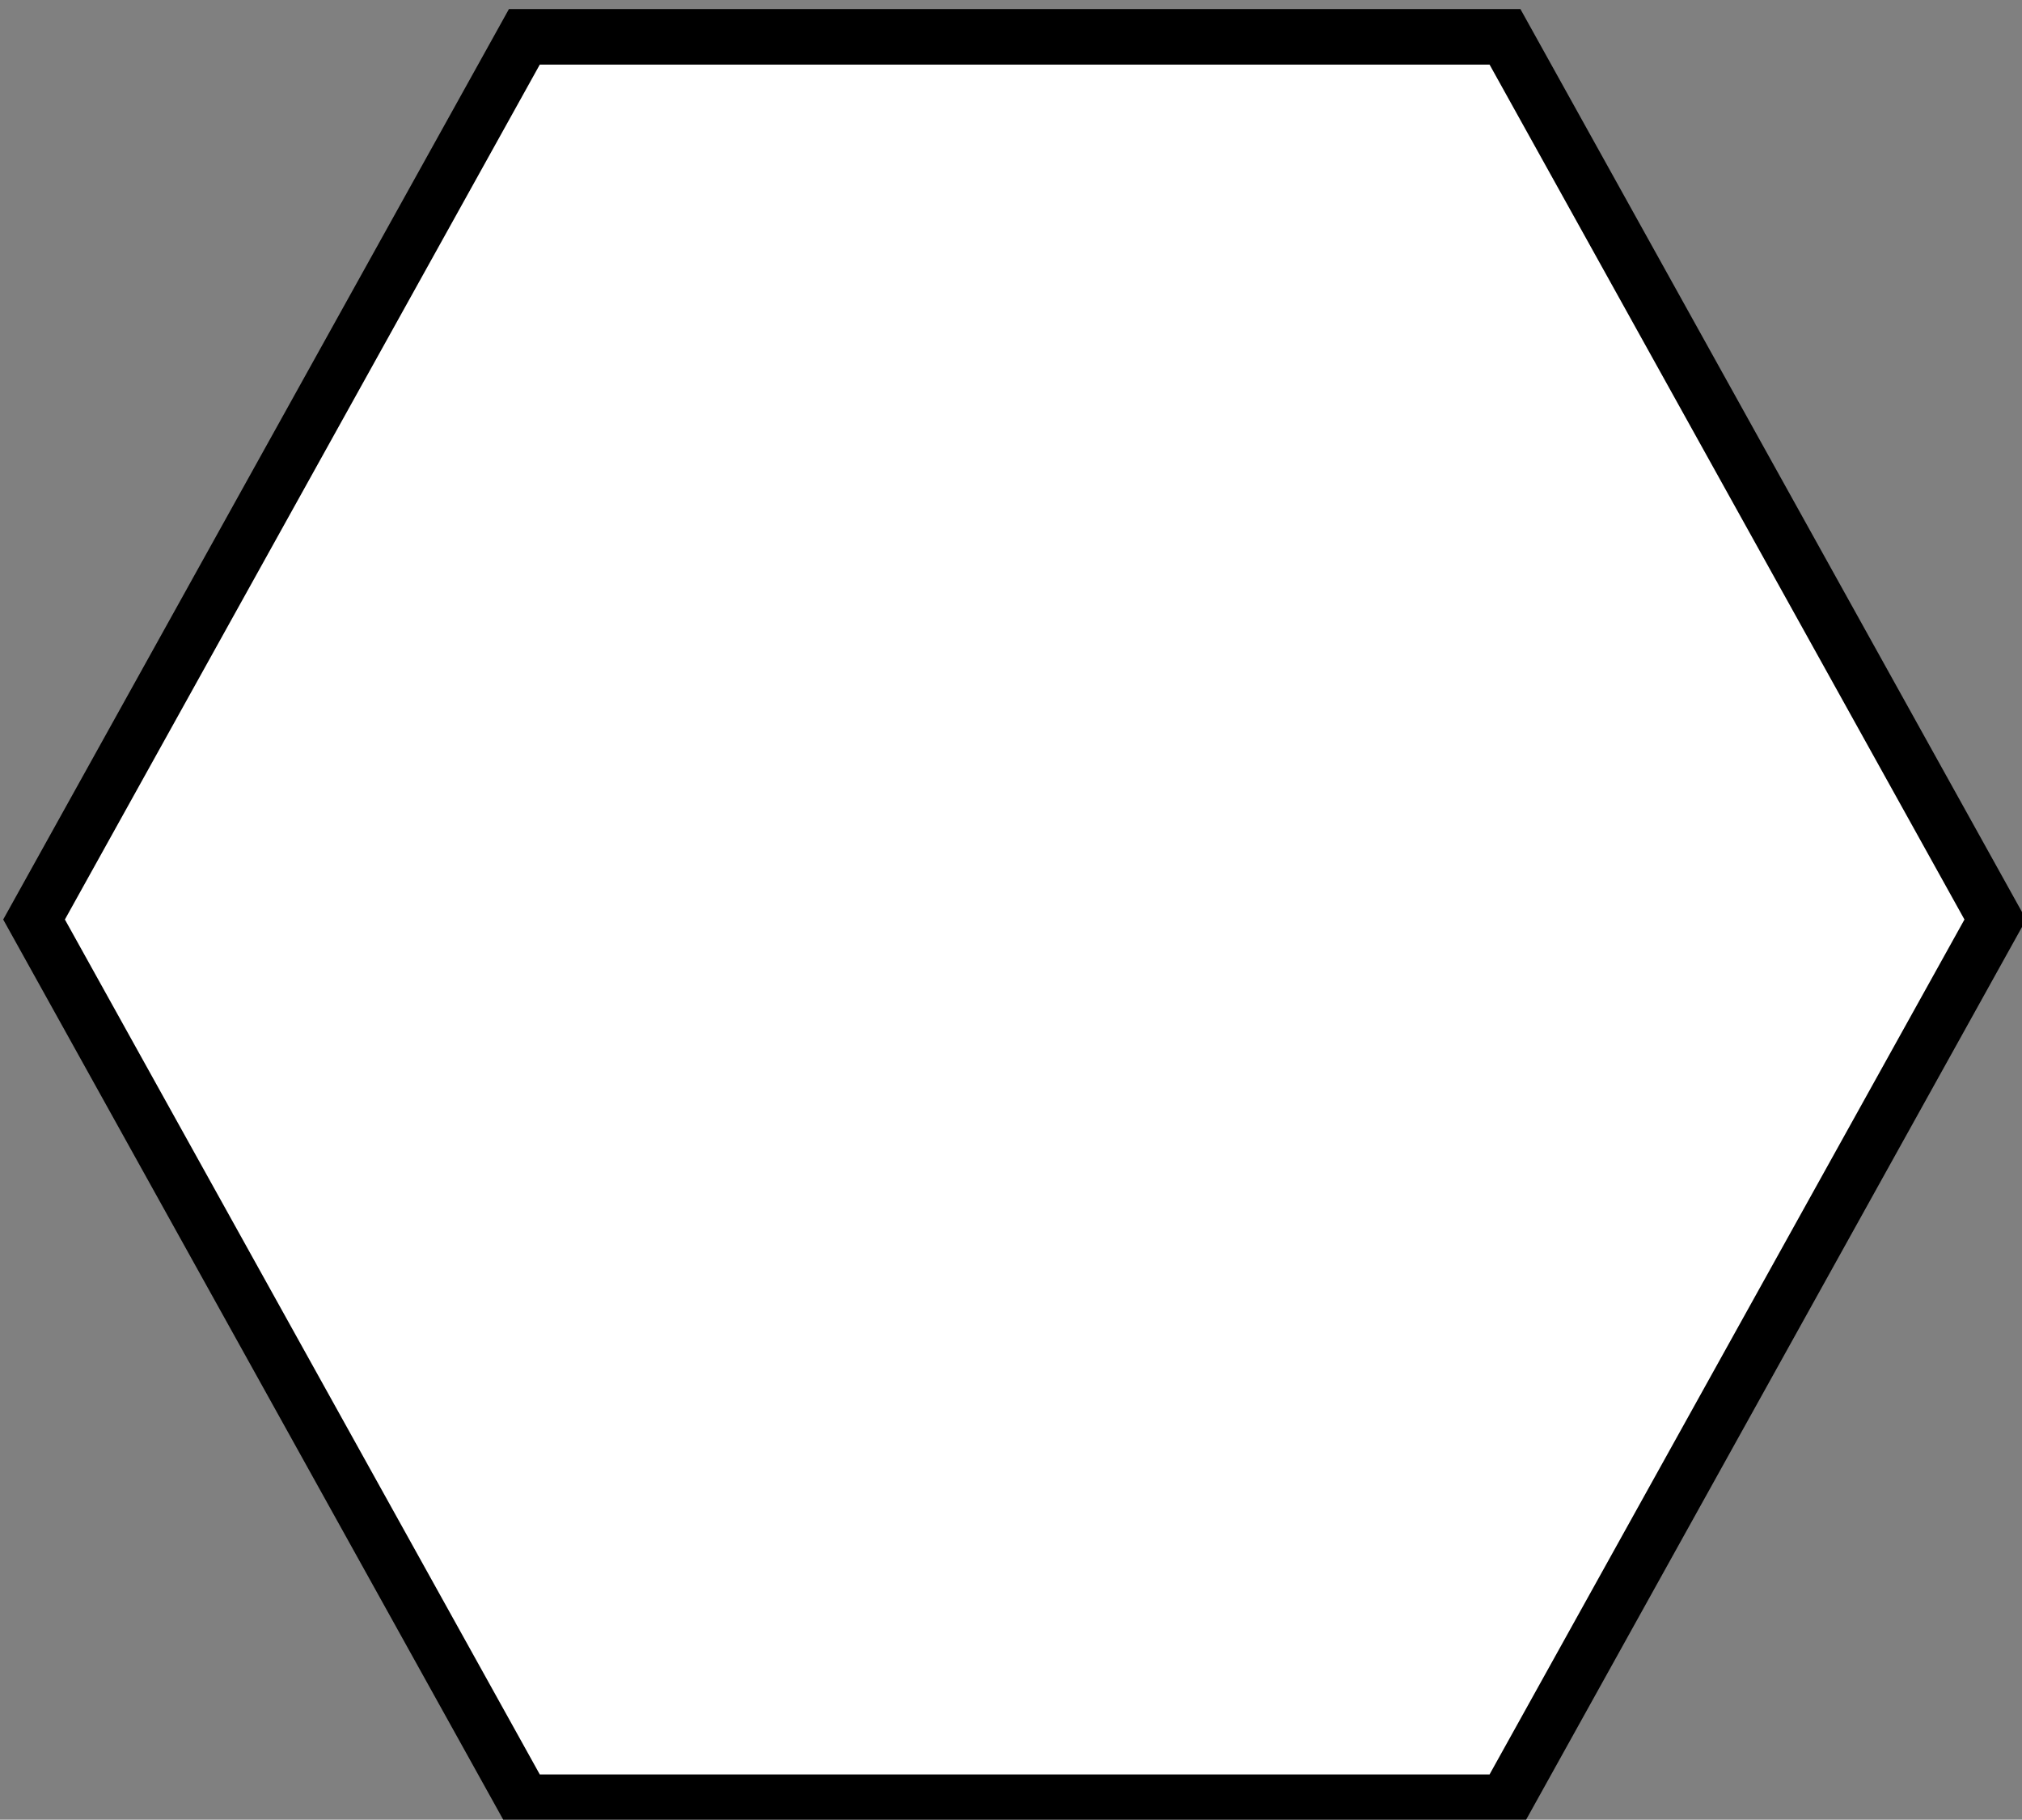 <?xml version="1.0" encoding="UTF-8" standalone="no"?>
<!-- Created with Inkscape (http://www.inkscape.org/) -->

<svg
   width="55.705mm"
   height="50.126mm"
   viewBox="0 0 55.705 50.126"
   version="1.1"
   id="svg10236"
   inkscape:version="1.1.2 (b8e25be833, 2022-02-05)"
   sodipodi:docname="hexagon3.svg"
   xmlns:inkscape="http://www.inkscape.org/namespaces/inkscape"
   xmlns:sodipodi="http://sodipodi.sourceforge.net/DTD/sodipodi-0.dtd"
   xmlns="http://www.w3.org/2000/svg"
   xmlns:svg="http://www.w3.org/2000/svg">
  <rect x="0" y="0" width="55.705" height="50.126" fill="#808080" stroke="none"/>
  <sodipodi:namedview
     id="namedview10238"
     pagecolor="#505050"
     bordercolor="#eeeeee"
     borderopacity="1"
     inkscape:pageshadow="0"
     inkscape:pageopacity="0"
     inkscape:pagecheckerboard="0"
     inkscape:document-units="mm"
     showgrid="false"
     inkscape:zoom="1.8116734"
     inkscape:cx="157.31312"
     inkscape:cy="153.1733"
     inkscape:window-width="1453"
     inkscape:window-height="1012"
     inkscape:window-x="1127"
     inkscape:window-y="347"
     inkscape:window-maximized="0"
     inkscape:current-layer="layer1"
     fit-margin-top="0"
     fit-margin-left="0"
     fit-margin-right="0"
     fit-margin-bottom="0" />
  <defs
     id="defs10233" />
  <g
     inkscape:label="Layer 1"
     inkscape:groupmode="layer"
     id="layer1"
     transform="translate(-75.557,-153.075)">
    <path
       id="path10319"
       style="fill:#ffffff;stroke:#000000;stroke-width:2.512;stroke-opacity:1"
       inkscape:transform-center-x="8.6110346e-06"
       inkscape:transform-center-y="6.7652545e-06"
       transform="matrix(0.586,0,0,0.609,-107.826,-215.696)"
       d="m 383.694,607.201 23.051,39.926 -23.051,39.926 h -46.102 l -23.051,-39.926 23.051,-39.926 z"
       inkscape:export-filename="D:\Desktop\hexagon2.png"
       inkscape:export-xdpi="95.791344"
       inkscape:export-ydpi="95.791344" />
  </g>
</svg>
